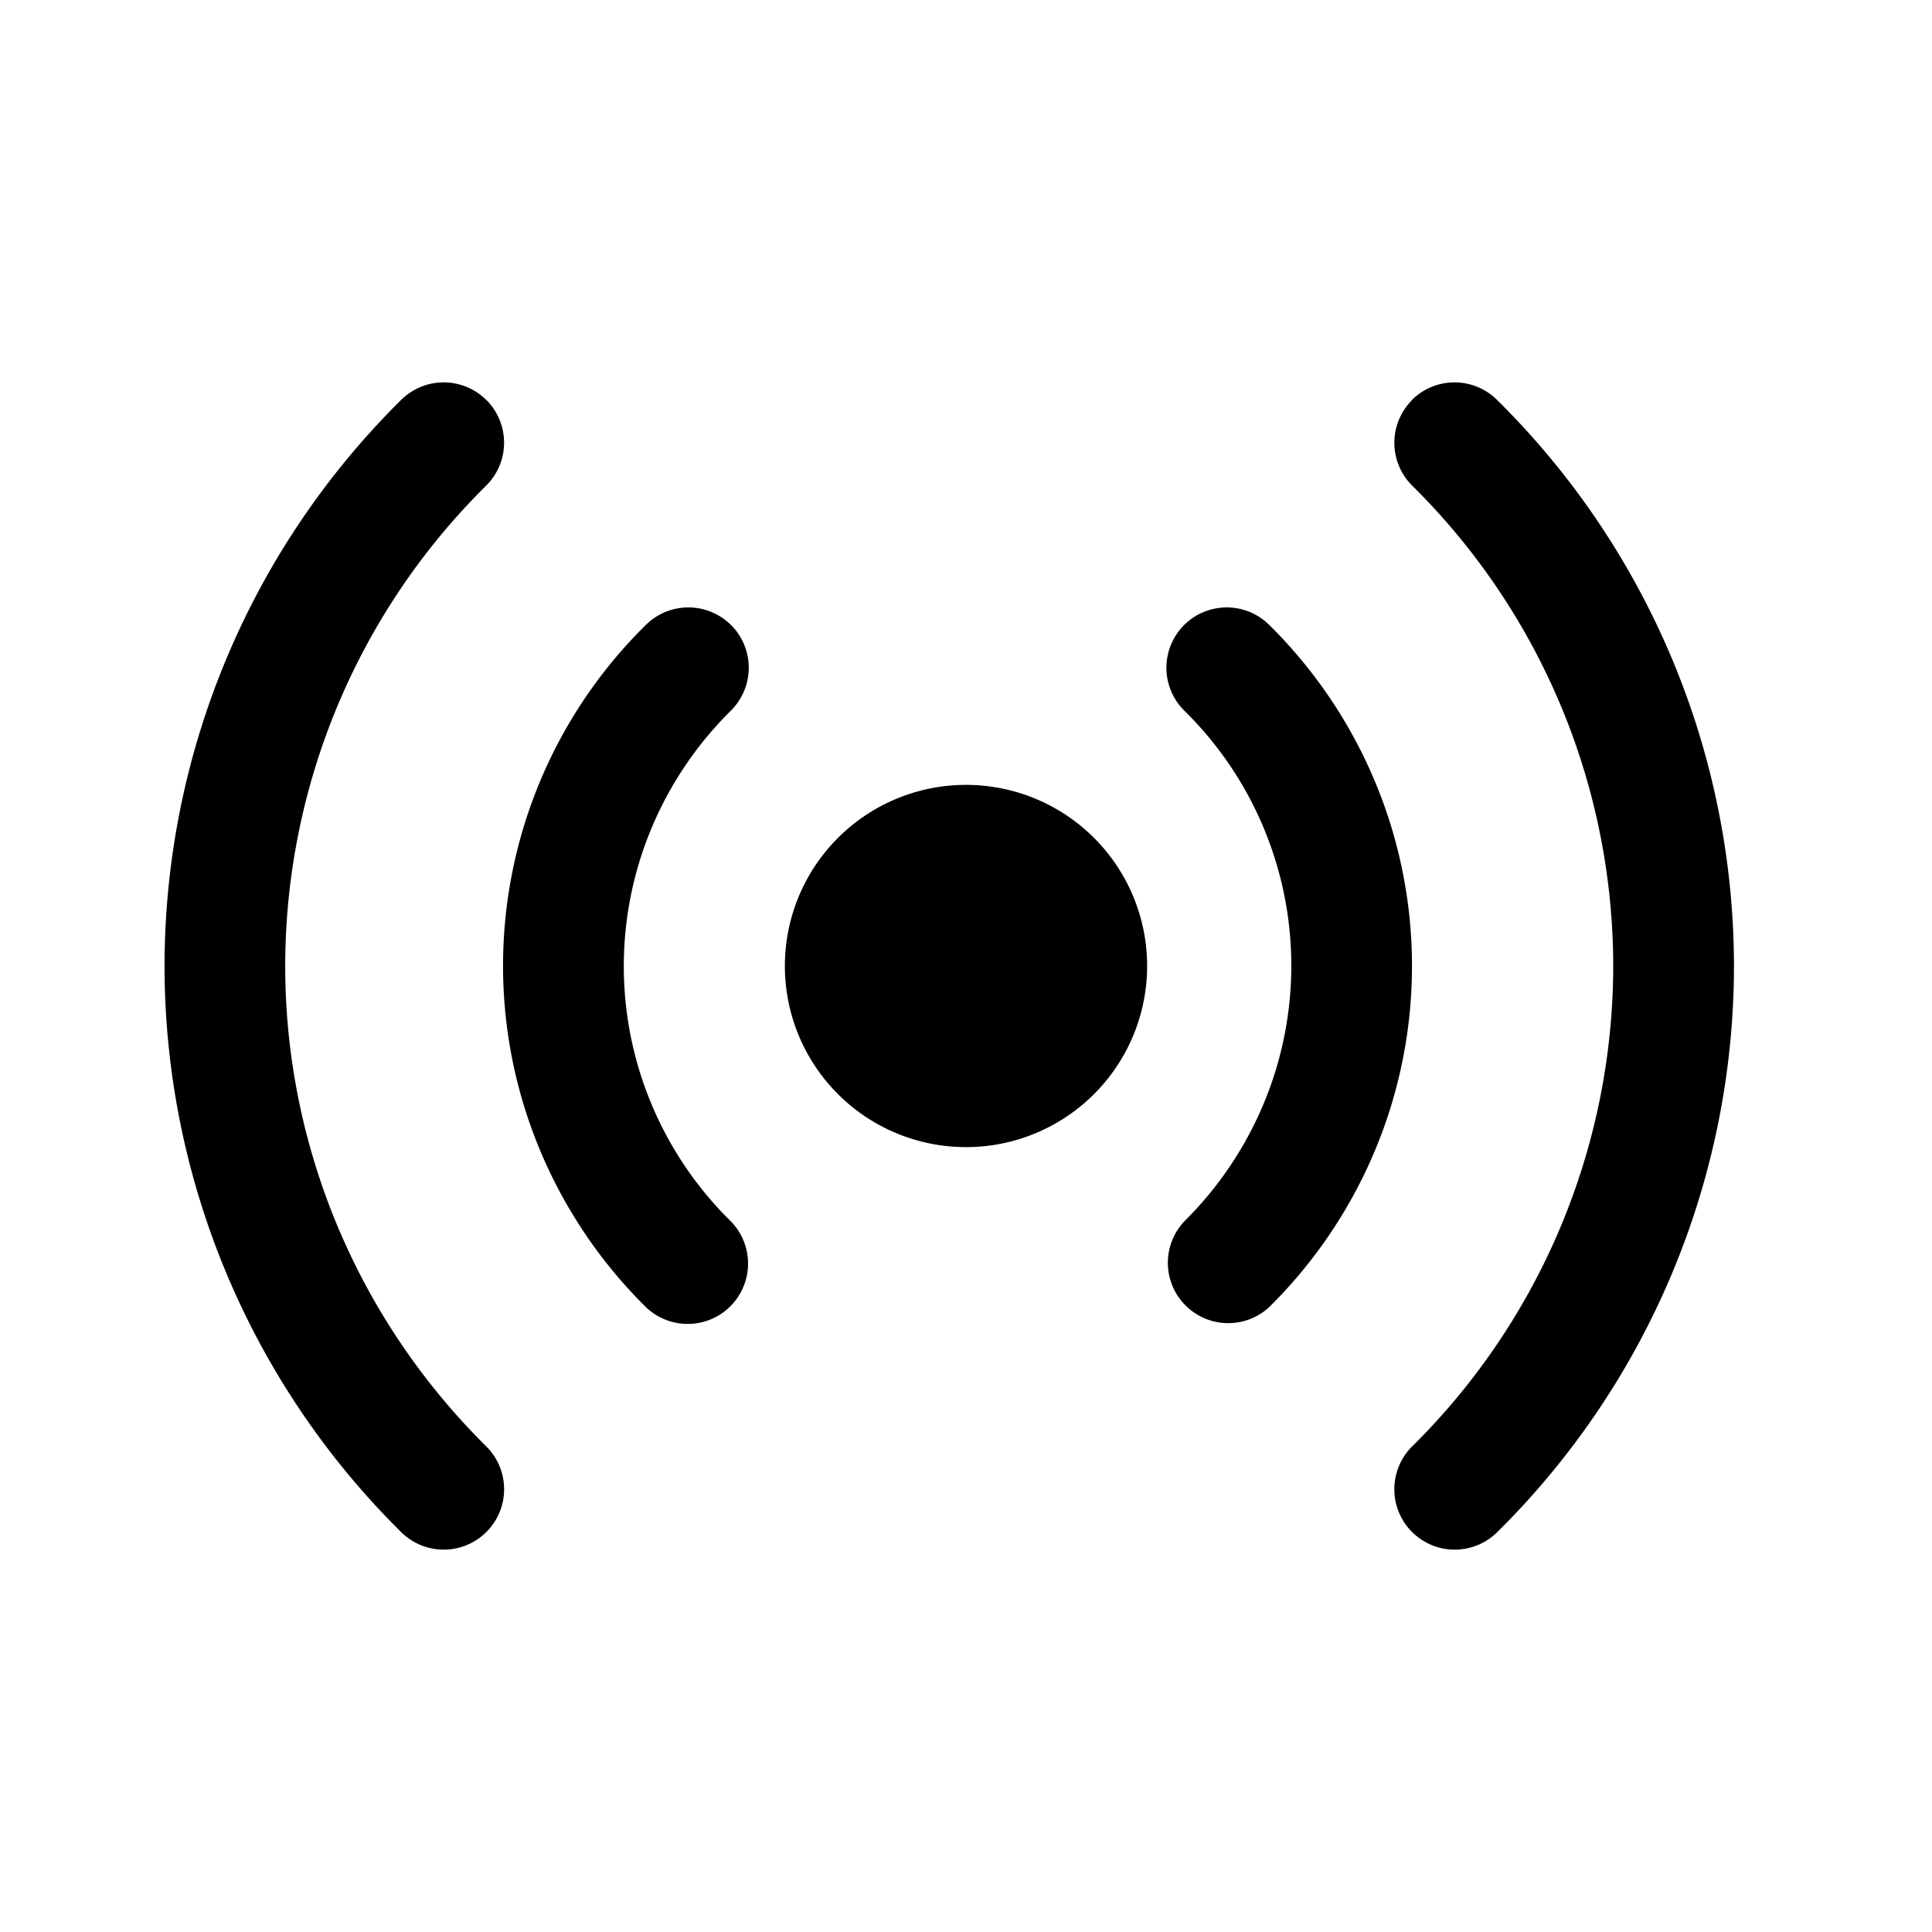 <svg width="24" height="24" fill="currentColor" viewBox="0 0 24 24" xmlns="http://www.w3.org/2000/svg"><path d="M6.045 4.972a.75.75 0 0 1-.005 1.06A8.398 8.398 0 0 0 3.543 12c0 2.237.897 4.383 2.497 5.967a.75.75 0 0 1-1.056 1.066A9.898 9.898 0 0 1 2.044 12a9.898 9.898 0 0 1 2.94-7.033.75.75 0 0 1 1.06.005m11.492 0a.75.75 0 0 1 1.06-.005A9.898 9.898 0 0 1 21.54 12a9.898 9.898 0 0 1-2.941 7.033.75.75 0 1 1-1.056-1.066A8.398 8.398 0 0 0 20.04 12a8.398 8.398 0 0 0-2.497-5.967.75.75 0 0 1-.005-1.06M9.085 7.768a.75.75 0 0 1-.006 1.06 4.484 4.484 0 0 0-.984 1.456 4.442 4.442 0 0 0 .984 4.888.75.75 0 0 1-1.055 1.066 5.985 5.985 0 0 1-1.313-1.943 5.942 5.942 0 0 1 1.313-6.533.75.75 0 0 1 1.06.006m5.622 0a.75.75 0 0 1 1.06-.006 5.984 5.984 0 0 1 1.313 1.943 5.94 5.94 0 0 1 0 4.59 5.985 5.985 0 0 1-1.313 1.943.75.75 0 0 1-1.054-1.066c.421-.417.755-.912.983-1.456a4.442 4.442 0 0 0-.983-4.888.75.75 0 0 1-.006-1.06M9.75 12a2.25 2.25 0 1 1 4.5 0 2.25 2.25 0 0 1-4.5 0"/></svg>
